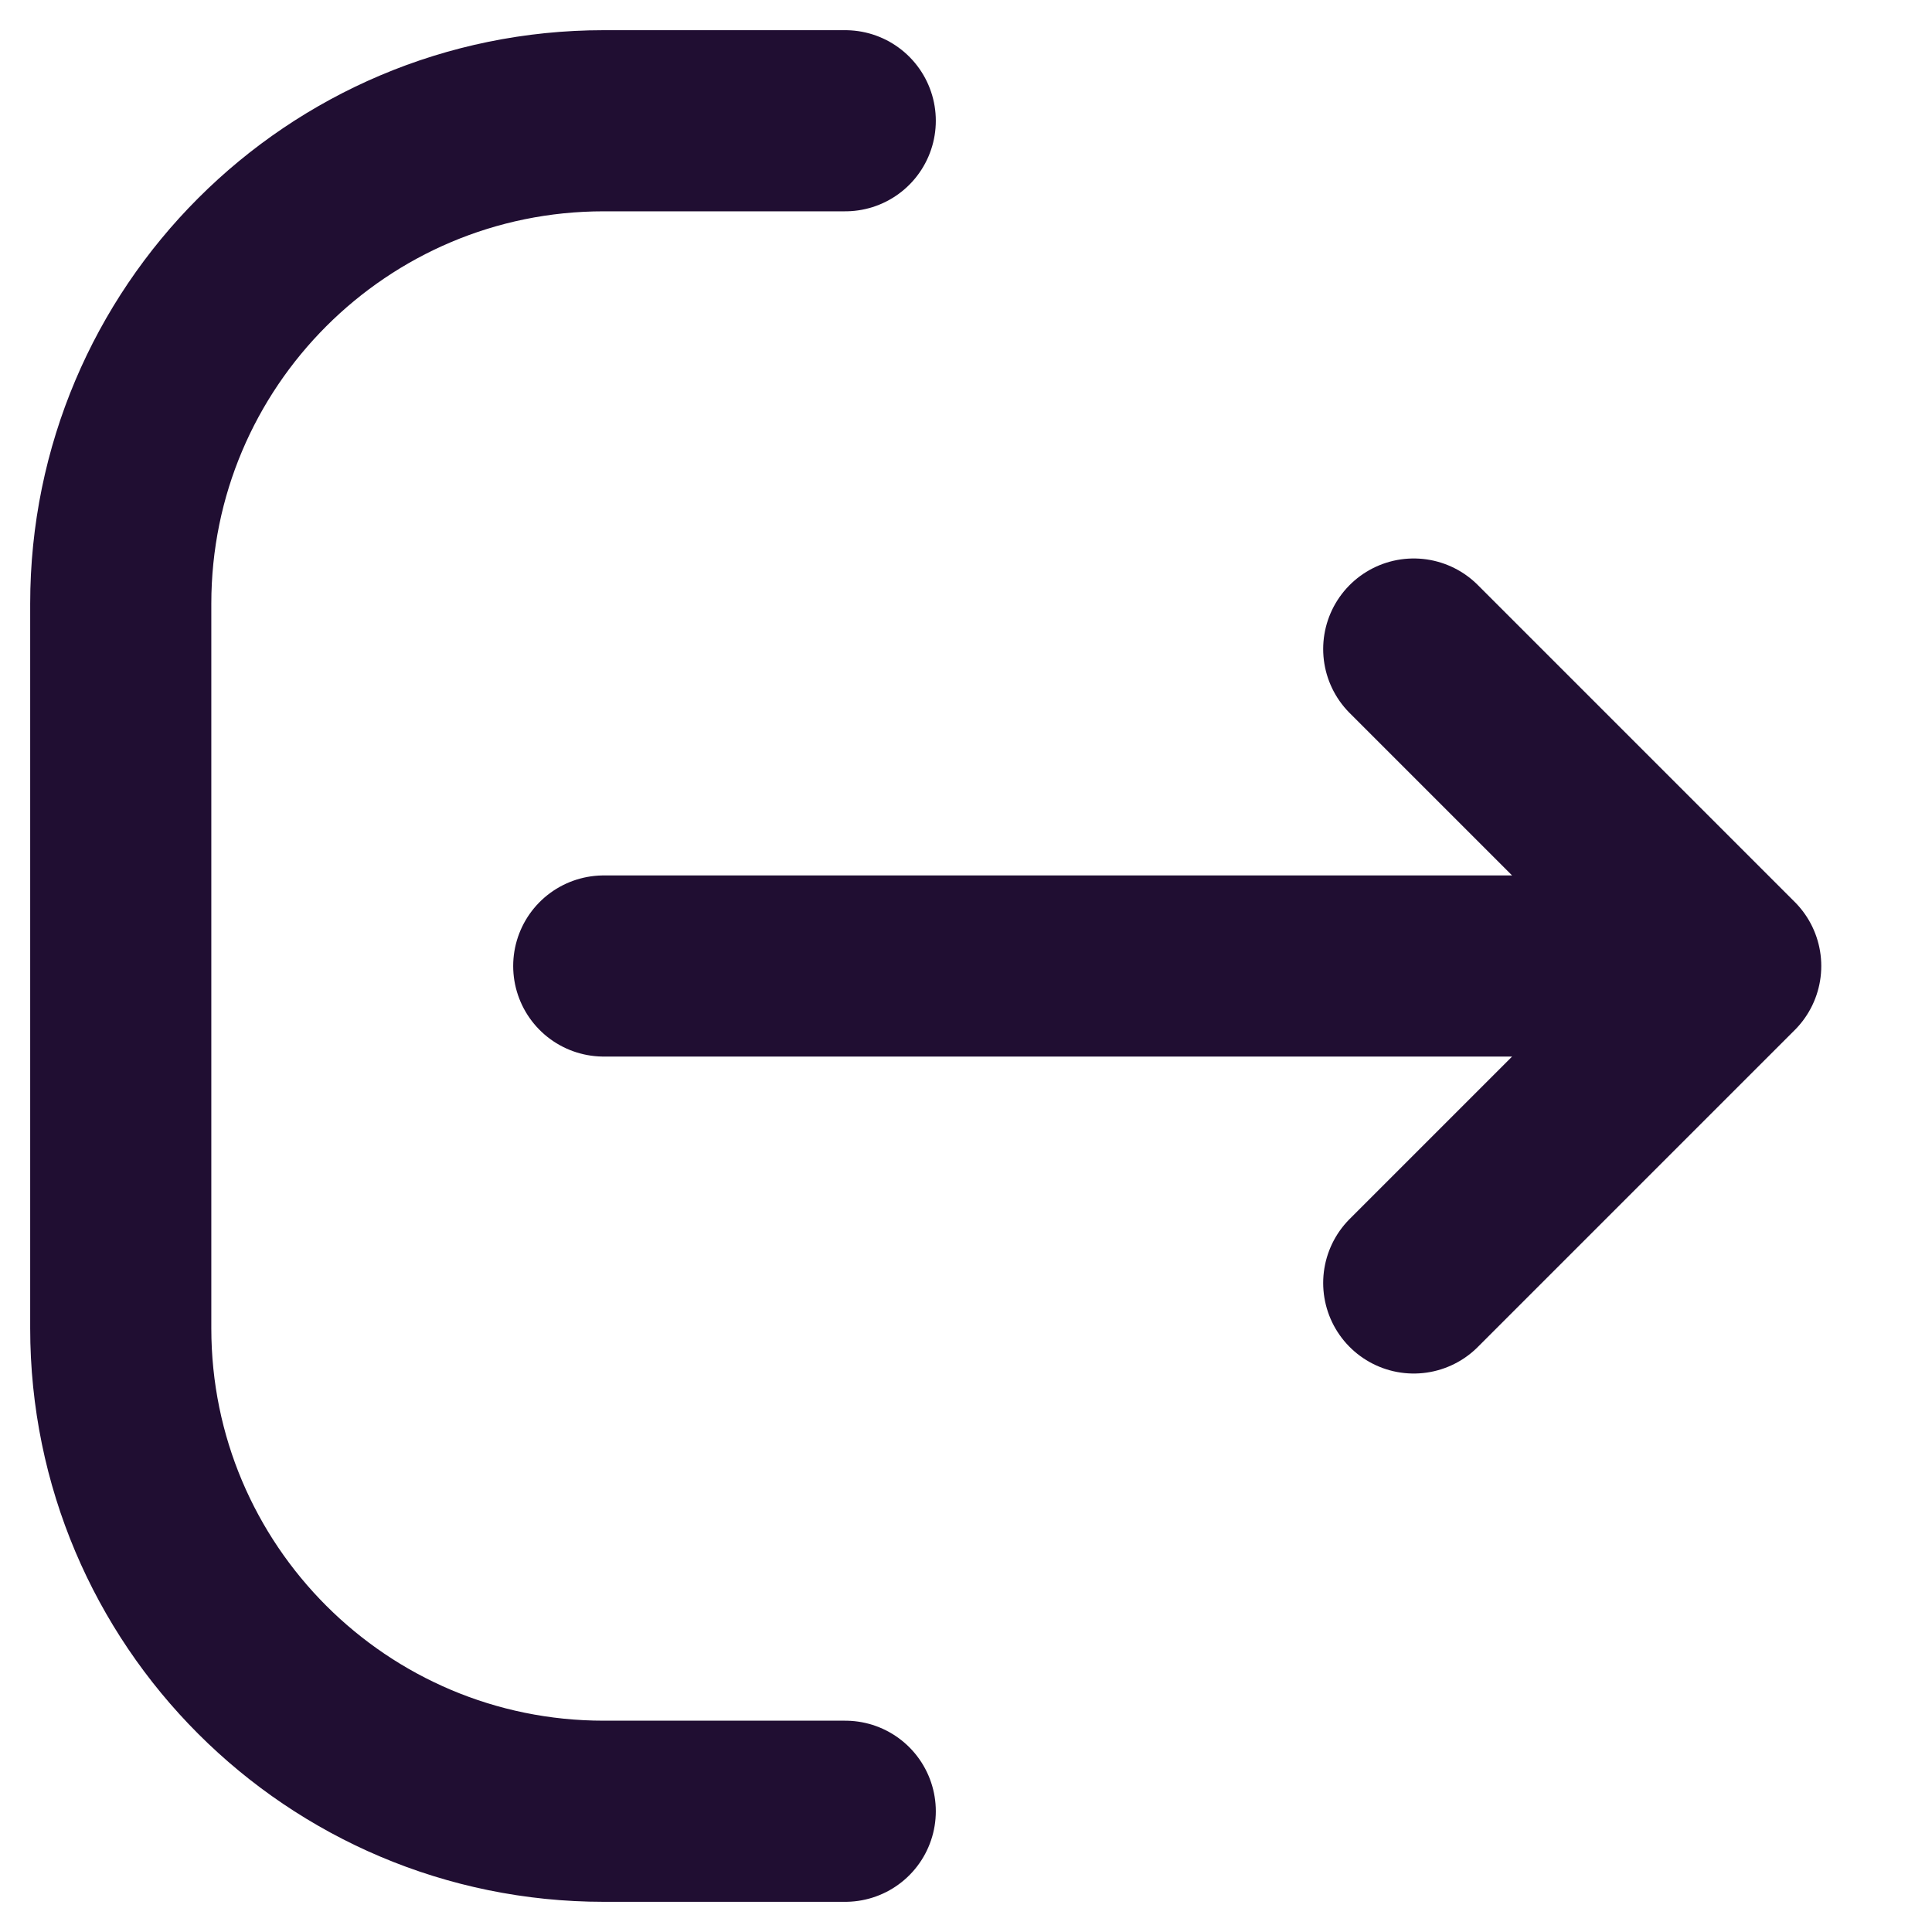 <svg width="16" height="16" viewBox="0 0 16 16" fill="none" xmlns="http://www.w3.org/2000/svg">
<path d="M7 15H5C2.791 15 1 13.209 1 11V5C1 2.791 2.791 1 5 1H7" stroke="#200E32" stroke-width="1.5" stroke-linecap="round" stroke-linejoin="round"/>
<path d="M11.708 5.375L14.333 8M14.333 8L11.708 10.625M14.333 8H5" stroke="#200E32" stroke-width="1.5" stroke-linecap="round" stroke-linejoin="round"/>
</svg>
